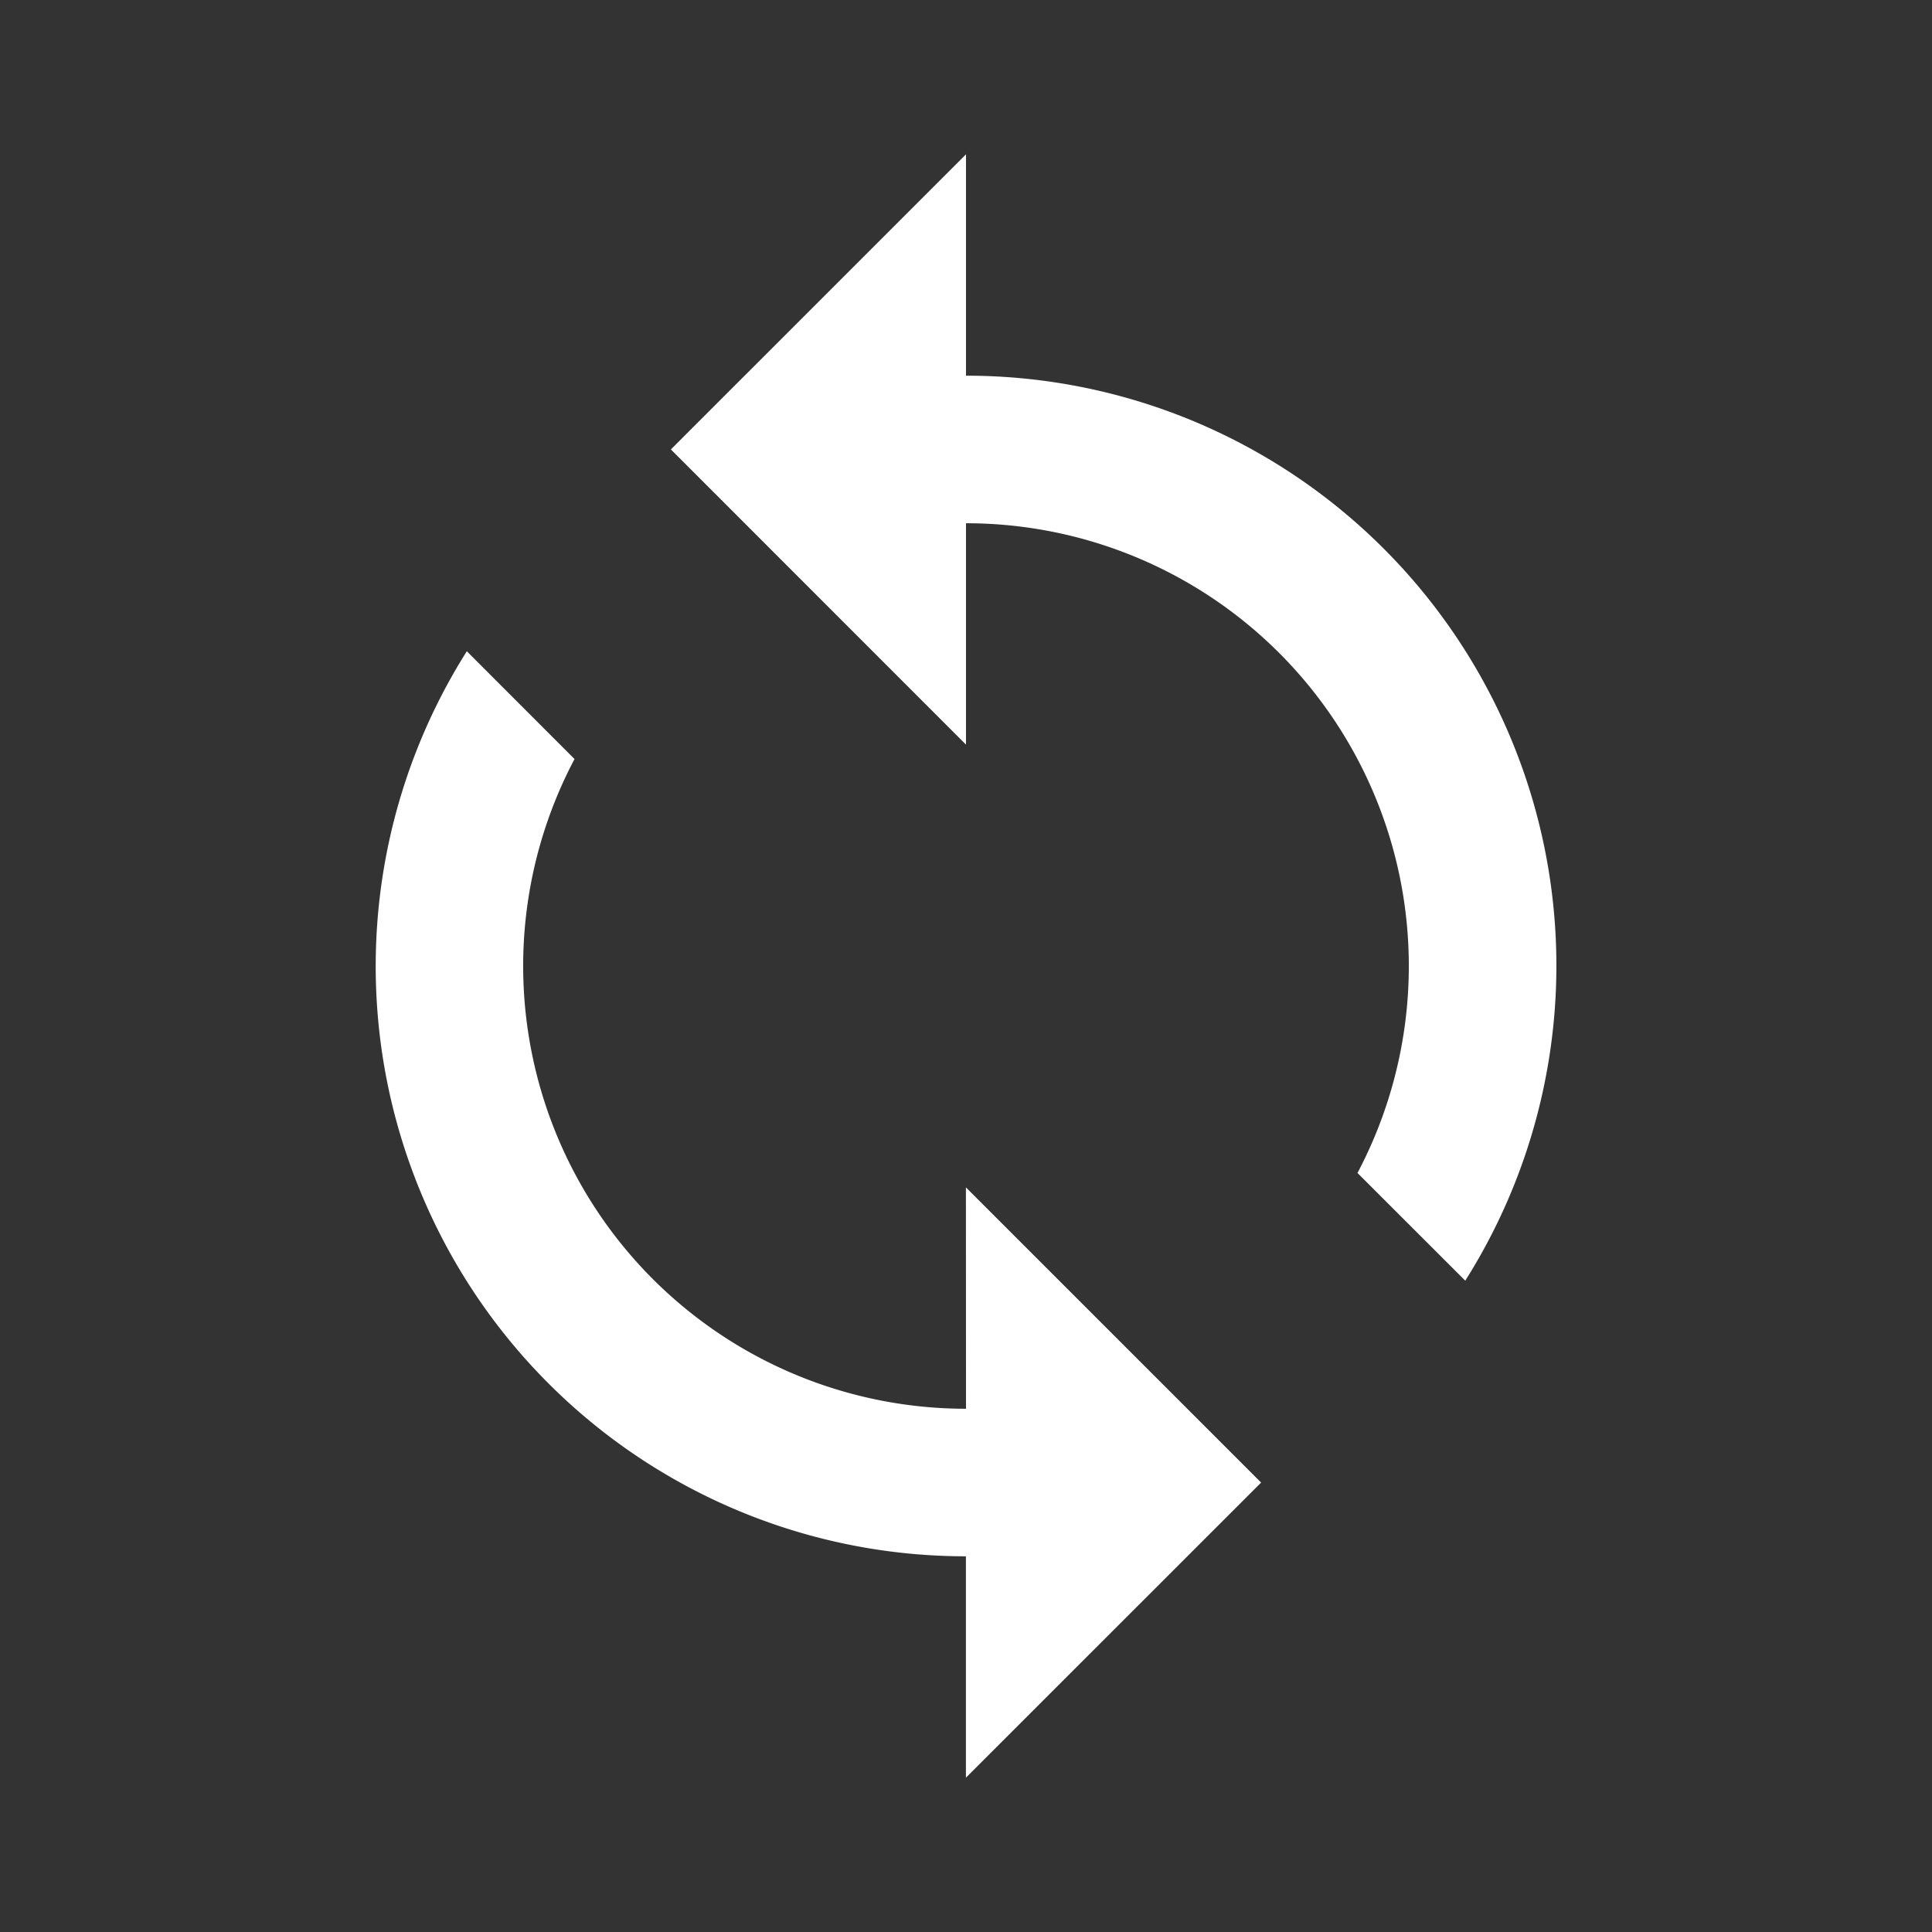 <svg id="icon_content_add_24px" data-name="icon/content/add_24px" xmlns="http://www.w3.org/2000/svg" width="24" height="24" viewBox="0 0 24 24">
  <rect x="0" y="0" width="24" height="24" fill="#333333" stroke="none"/>
  <rect id="Boundary" width="24" height="24" fill="none"/>
  <g id="Group_3662" data-name="Group 3662" transform="translate(-3426.436 -4828.354)">
    <path id="Path_1143" data-name="Path 1143" d="M3438.436,4833.021v-2.75l-3.666,3.666,3.666,3.667v-2.75a5.5,5.5,0,0,1,4.863,8.071l1.339,1.338a7.329,7.329,0,0,0-6.2-11.242Zm0,12.833a5.5,5.5,0,0,1-4.863-8.071l-1.338-1.339a7.33,7.33,0,0,0,6.2,11.243v2.75l3.667-3.666-3.667-3.667Z" fill="#fff"/>
    <path id="Path_1144" data-name="Path 1144" d="M3427.436,4829.354h22v22h-22Z" fill="none"/>
  </g>
</svg>
